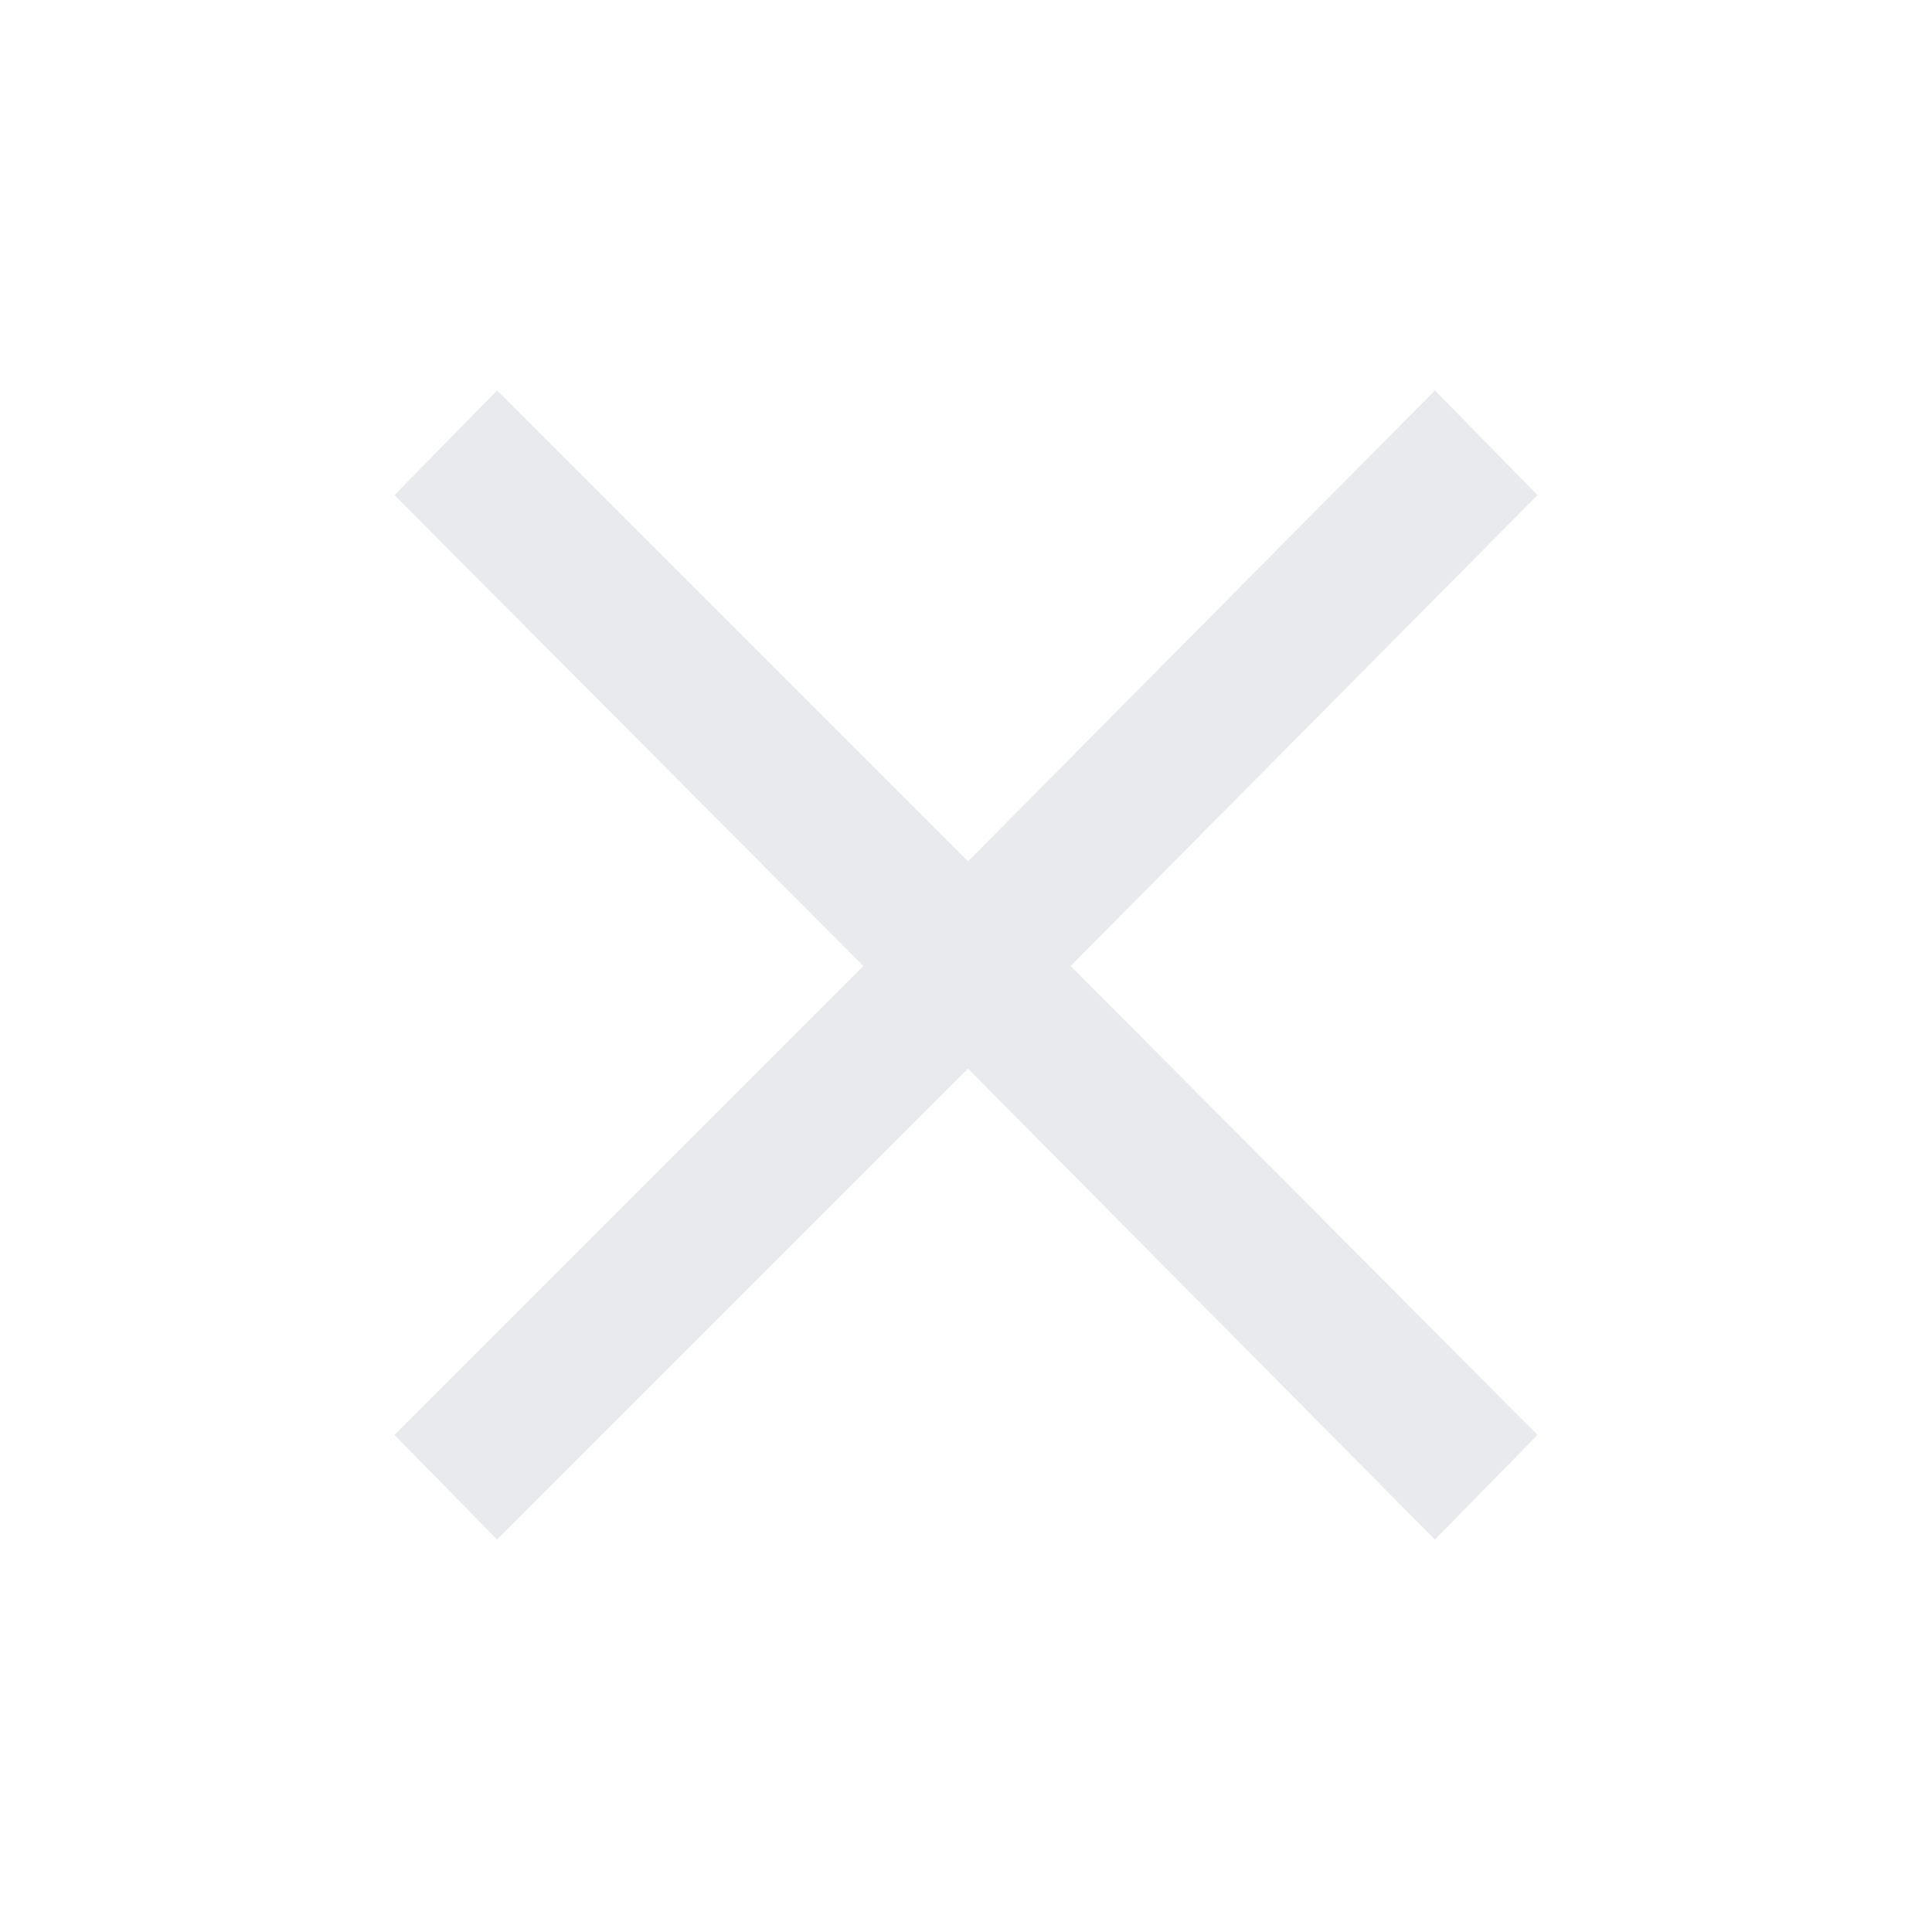 <svg xmlns="http://www.w3.org/2000/svg" height="24px" viewBox="0 -960 960 960" width="24px" fill="#e8eaed"><path d="m247-195-51-52 233-233-233-234 51-52 234 234 232-234 51 52-232 234 232 233-51 52-232-234-234 234Z"/></svg>